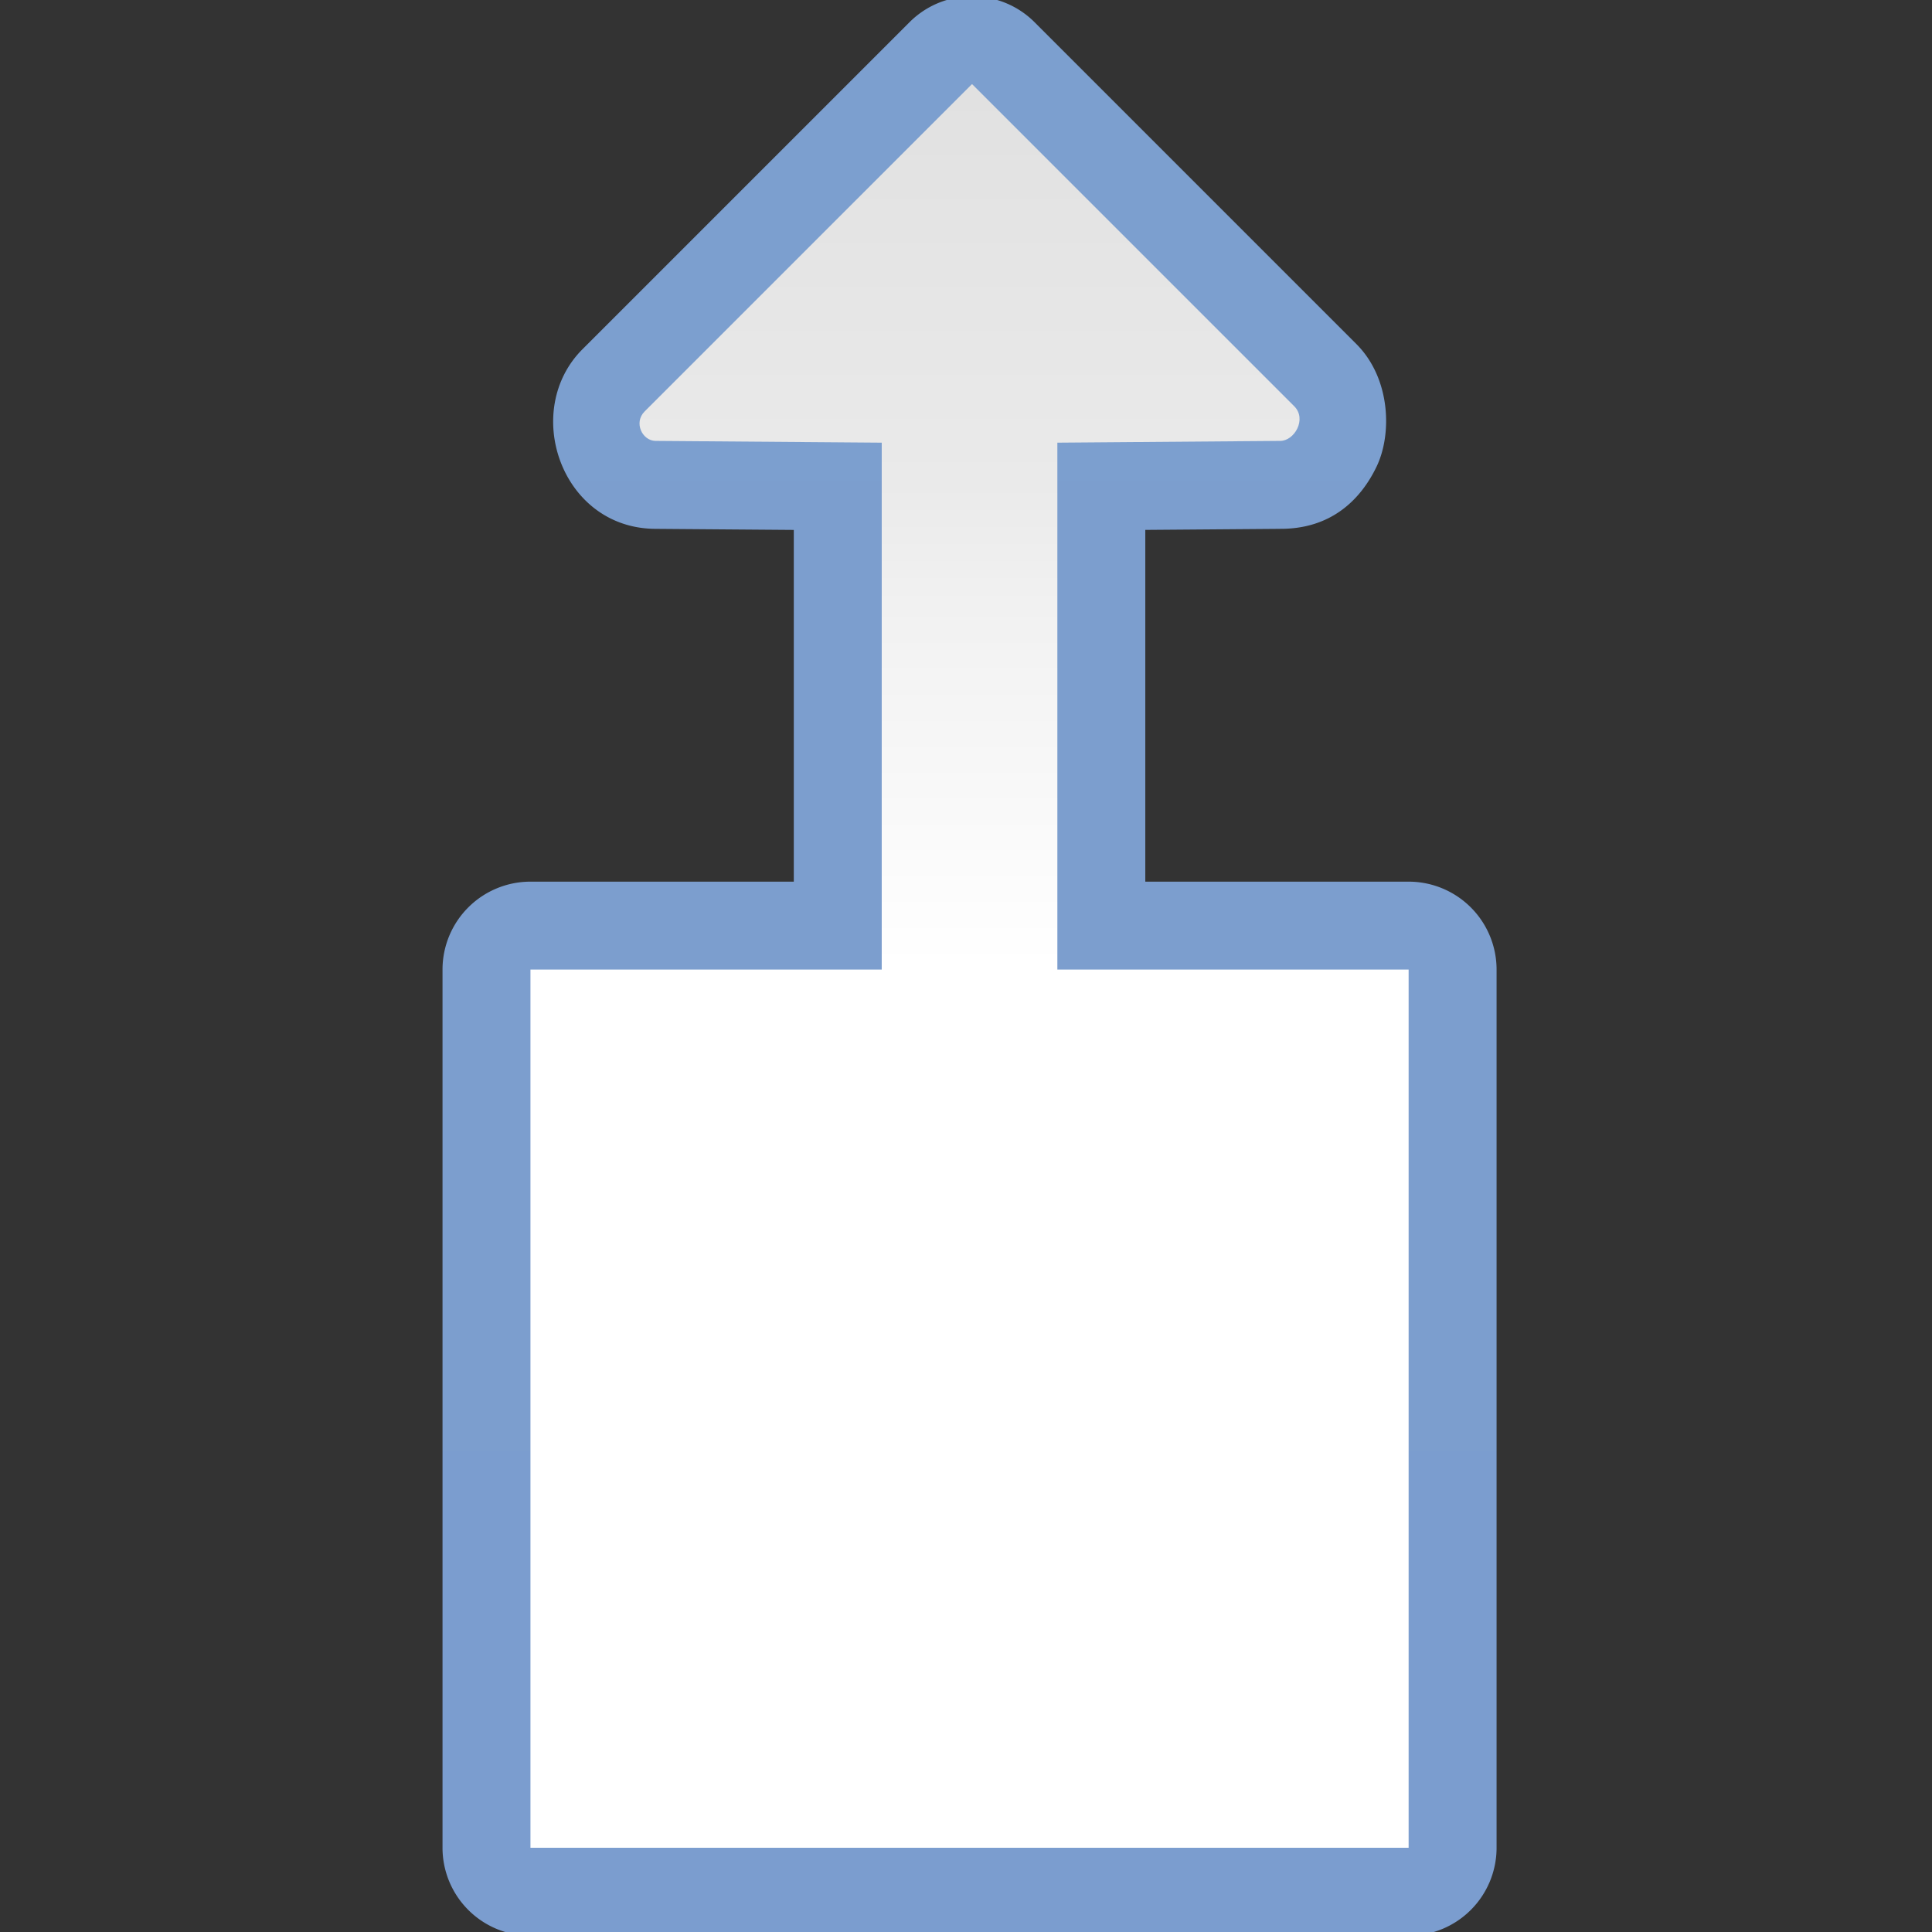 <?xml version="1.0" encoding="UTF-8" standalone="no"?>
<!-- Created with Inkscape (http://www.inkscape.org/) -->

<svg
   xmlns:dc="http://purl.org/dc/elements/1.1/"
   xmlns:cc="http://creativecommons.org/ns#"
   xmlns:rdf="http://www.w3.org/1999/02/22-rdf-syntax-ns#"
   xmlns:svg="http://www.w3.org/2000/svg"
   xmlns="http://www.w3.org/2000/svg"
   xmlns:xlink="http://www.w3.org/1999/xlink"
   xmlns:sodipodi="http://sodipodi.sourceforge.net/DTD/sodipodi-0.dtd"
   xmlns:inkscape="http://www.inkscape.org/namespaces/inkscape"
   version="1.1"
   id="svg2"
   width="128"
   height="128"
   viewBox="0 0 128 128"
   sodipodi:docname="lc_arrowshapes.up-arrow-callout.svg"
   inkscape:export-filename="/home/rizmut/Dokumen/Rizmut/Github/libreoffice-style-karasa-jaga/build/images_karasa_jaga/cmd/lc_arrowshapes.up-arrow-callout.png"
   inkscape:export-xdpi="16.5"
   inkscape:export-ydpi="16.5"
   inkscape:version="0.92.3 (unknown)">
  <rect x="0" y="0" width="128" height="128" fill="#333333" stroke="none"/>
  <defs
     id="defs6">
    <inkscape:perspective
       id="perspective27"
       inkscape:persp3d-origin="64 : 42.666667 : 1"
       inkscape:vp_z="128 : 64 : 1"
       inkscape:vp_y="0 : 1000 : 0"
       inkscape:vp_x="0 : 64 : 1"
       sodipodi:type="inkscape:persp3d" />
    <linearGradient
       id="linearGradient3369">
      <stop
         id="stop3372"
         offset="0"
         style="stop-color:#ffffff;stop-opacity:1;" />
      <stop
         style="stop-color:#ffffff;stop-opacity:1;"
         offset="0.5"
         id="stop3374" />
      <stop
         style="stop-color:#f1f1f1;stop-opacity:1;"
         offset="0.688"
         id="stop3376" />
      <stop
         id="stop3378"
         offset="0.75"
         style="stop-color:#eaeaea;stop-opacity:1;" />
      <stop
         id="stop3384"
         offset="1"
         style="stop-color:#dfdfdf;stop-opacity:1;" />
    </linearGradient>
    <linearGradient
       id="linearGradient7422">
      <stop
         style="stop-color:#7c9fcf;stop-opacity:1"
         offset="0"
         id="stop7424" />
      <stop
         id="stop5348"
         offset="0.5"
         style="stop-color:#7c9ece;stop-opacity:1" />
      <stop
         id="stop7426"
         offset="1"
         style="stop-color:#7b9dcf;stop-opacity:1" />
    </linearGradient>
    <linearGradient
       y2="388.952"
       x2="399.775"
       y1="1324.779"
       x1="405.95"
       gradientTransform="matrix(0.081,0,0,0.078,182.745,-6.902)"
       gradientUnits="userSpaceOnUse"
       id="linearGradient2330"
       xlink:href="#linearGradient7422"
       inkscape:collect="always" />
    <linearGradient
       y2="62.45"
       x2="262.817"
       y1="62.45"
       x1="-38.726"
       gradientTransform="matrix(-0.424,0,0,0.257,111.324,47.691)"
       gradientUnits="userSpaceOnUse"
       id="linearGradient2360"
       xlink:href="#linearGradient3369"
       inkscape:collect="always" />
    <linearGradient
       inkscape:collect="always"
       xlink:href="#linearGradient7422"
       id="linearGradient846"
       x1="-0.479"
       y1="64.001"
       x2="128.006"
       y2="64.001"
       gradientUnits="userSpaceOnUse" />
  </defs>
  <sodipodi:namedview
     pagecolor="#ffffff"
     bordercolor="#666666"
     borderopacity="1"
     objecttolerance="10"
     gridtolerance="10"
     guidetolerance="10"
     inkscape:pageopacity="0"
     inkscape:pageshadow="2"
     inkscape:window-width="1366"
     inkscape:window-height="706"
     id="namedview4"
     showgrid="true"
     inkscape:snap-page="true"
     inkscape:snap-global="true"
     inkscape:zoom="1"
     inkscape:cx="-122.8379"
     inkscape:cy="163.81691"
     inkscape:window-x="0"
     inkscape:window-y="0"
     inkscape:window-maximized="1"
     inkscape:current-layer="svg2"
     showguides="true">
    <inkscape:grid
       type="xygrid"
       id="grid837"
       spacingx="5.818"
       spacingy="5.818"
       empspacing="1" />
  </sodipodi:namedview>
  <g
     id="g871"
     transform="matrix(0,1,1,0,0.234,0.238)">
    <path
       d="m 64,29.084 a 5.826,5.826 0 0 0 -5.826,5.826 V 52.357 H 57.51 34.871 l -0.072,-9.219 a 5.826,5.826 0 0 0 -0.002,-0.102 C 34.643,36.9 26.931,34.327 22.902,38.355 L 1.227,60.031 a 5.826,5.826 0 0 0 -1.67,4.762 l 0.004,0.035 A 5.826,5.826 0 0 0 1.23,68.305 L 22.555,89.629 c 2.273,2.273 5.963,2.375 8.119,1.34 2.156,-1.035 4.179,-2.998 4.123,-6.492 l 0.002,0.141 0.07,-8.973 h 22.641 0.664 V 93.092 A 5.826,5.826 0 0 0 64,98.918 h 58.18 a 5.826,5.826 0 0 0 5.826,-5.826 V 34.91 a 5.826,5.826 0 0 0 -5.826,-5.826 z"
       id="path836"
       style="fill:url(#linearGradient846);fill-opacity:1;fill-rule:evenodd;stroke:none;stroke-width:4.633;stroke-linecap:round;stroke-linejoin:round;stroke-miterlimit:4;stroke-dasharray:none;stroke-opacity:1"
       inkscape:original="M 64 34.910156 L 64 58.183594 L 57.509766 58.183594 L 29.089844 58.183594 L 28.972656 43.183594 C 28.951015 42.320736 27.763314 41.732781 27.021484 42.474609 L 5.3457031 64.150391 L 5.3496094 64.185547 L 26.673828 85.509766 C 27.535968 86.371899 28.987666 85.511085 28.972656 84.570312 L 29.089844 69.818359 L 57.509766 69.818359 L 64 69.818359 L 64 93.091797 L 122.17969 93.091797 L 122.17969 34.910156 L 64 34.910156 z "
       inkscape:radius="5.8256111"
       sodipodi:type="inkscape:offset" />
    <path
       style="fill:url(#linearGradient2360);fill-opacity:1;fill-rule:evenodd;stroke:none;stroke-width:4.633;stroke-linecap:round;stroke-linejoin:round;stroke-miterlimit:4;stroke-dasharray:none;stroke-opacity:1"
       d="m 122.18,34.91 v 58.181 H 63.999 V 69.819 H 57.509 29.09 l -0.117,14.752 c 0.015,0.941 -1.437,1.802 -2.299,0.939 L 5.35,64.186 5.346,64.15 27.022,42.474 c 0.742,-0.742 1.93,-0.154 1.951,0.709 L 29.09,58.183 H 57.509 63.999 V 34.91 Z"
       id="rect2326"
       inkscape:connector-curvature="0"
       sodipodi:nodetypes="cccccccccccsccccc" />
    <g
       id="g1544"
       inkscape:label="Livello 1"
       transform="matrix(0,0.579,0.579,0,27.114,-2.913)" />
    <g
       id="g1599"
       inkscape:label="Livello 1"
       transform="matrix(0,-0.579,0.579,0,27.114,130.912)" />
  </g>
</svg>
